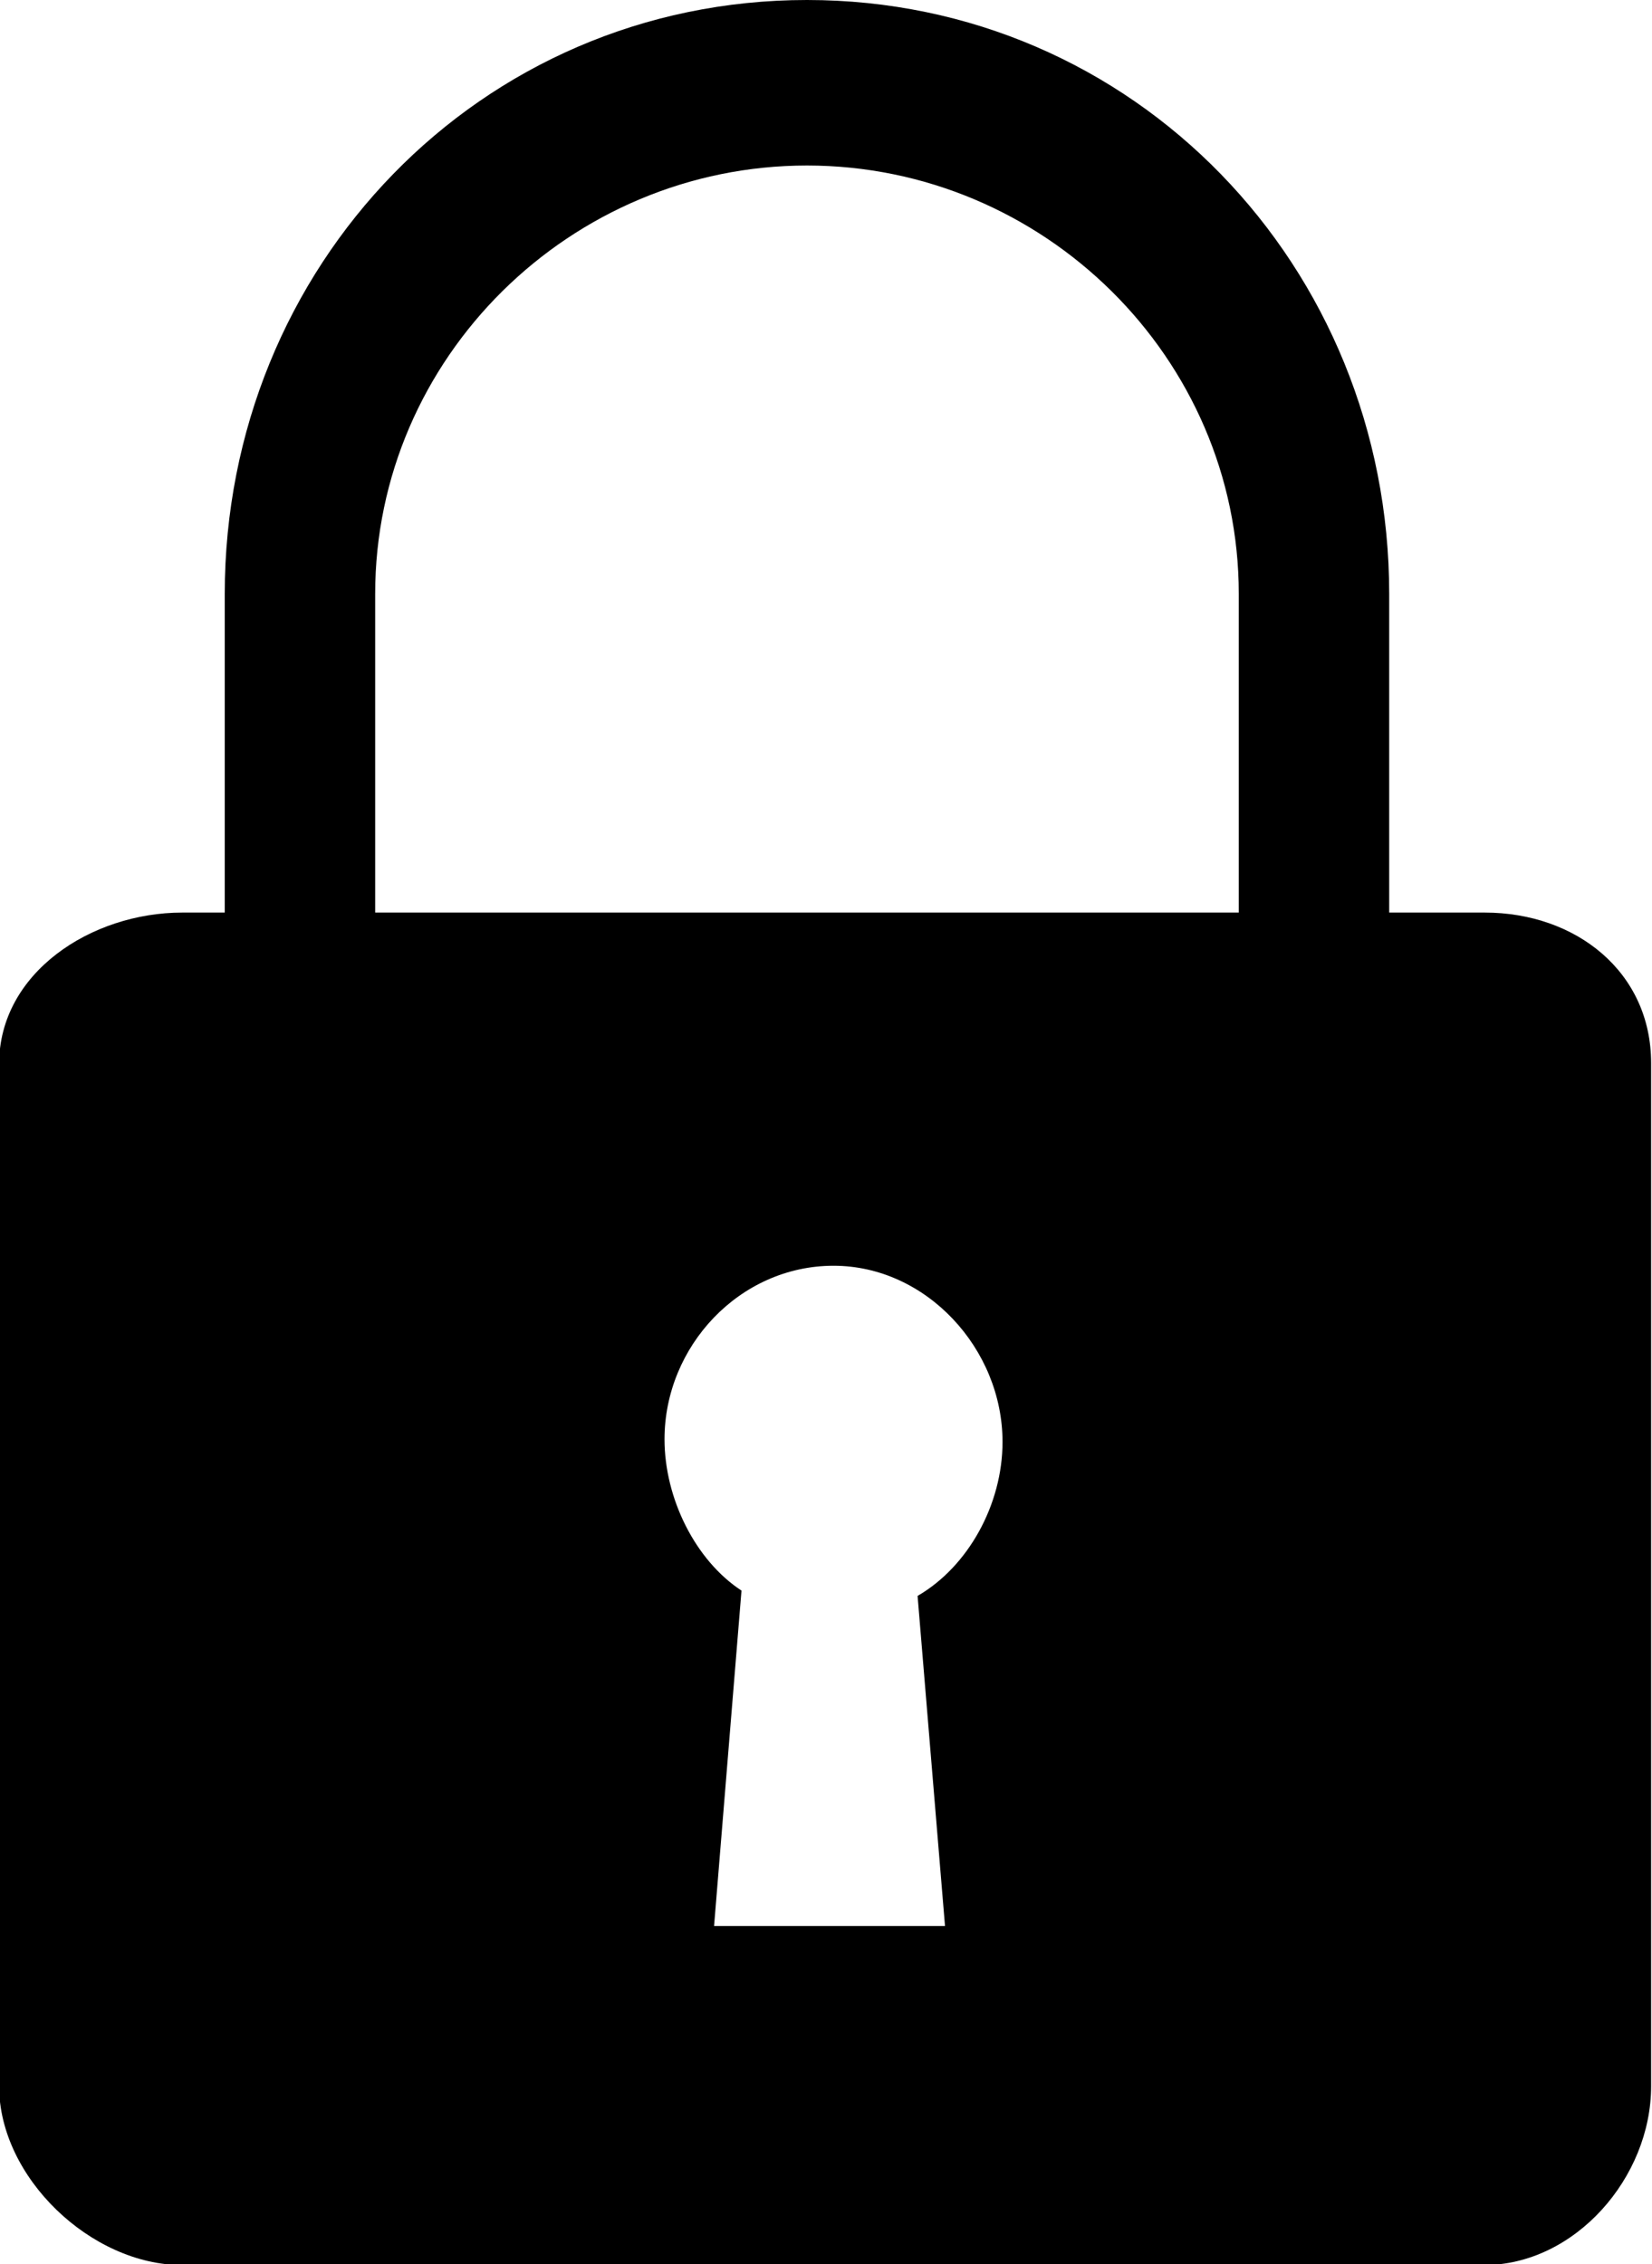 <?xml version="1.0" encoding="utf-8"?>
<!-- Generator: Adobe Illustrator 21.1.0, SVG Export Plug-In . SVG Version: 6.00 Build 0)  -->
<svg version="1.1" id="Слой_1" xmlns="http://www.w3.org/2000/svg" xmlns:xlink="http://www.w3.org/1999/xlink" x="0px" y="0px"
	 viewBox="106.7 32.1 186.7 255.8" style="enable-background:new 106.7 32.1 186.7 255.8;" xml:space="preserve">
<path d="M274.5,135.2h-10.8v-36c0-37-28.8-67.1-65.8-67.1s-65.8,30.1-65.8,67.1v36h-4.8c-10.3,0-20.7,6.8-20.7,17.1v115.5
	c0,10.3,10.4,20.2,20.7,20.2h147.1c10.3,0,18.9-9.9,18.9-20.2V152.2C293.3,141.9,284.8,135.2,274.5,135.2z M149.1,99.2
	c0-26.7,22.1-48.4,48.8-48.4s48.8,21.7,48.8,48.4v36h-97.6V99.2z M210.4,212.4l3.1,37.3h-26.1l3.1-37.9c-5.2-3.4-8.7-10.4-8.7-17.1
	c0-10.5,8.5-19.6,19.1-19.6c10.5,0,19.1,9.4,19.1,19.9C220,202.1,216.1,209.1,210.4,212.4z"/>
</svg>
